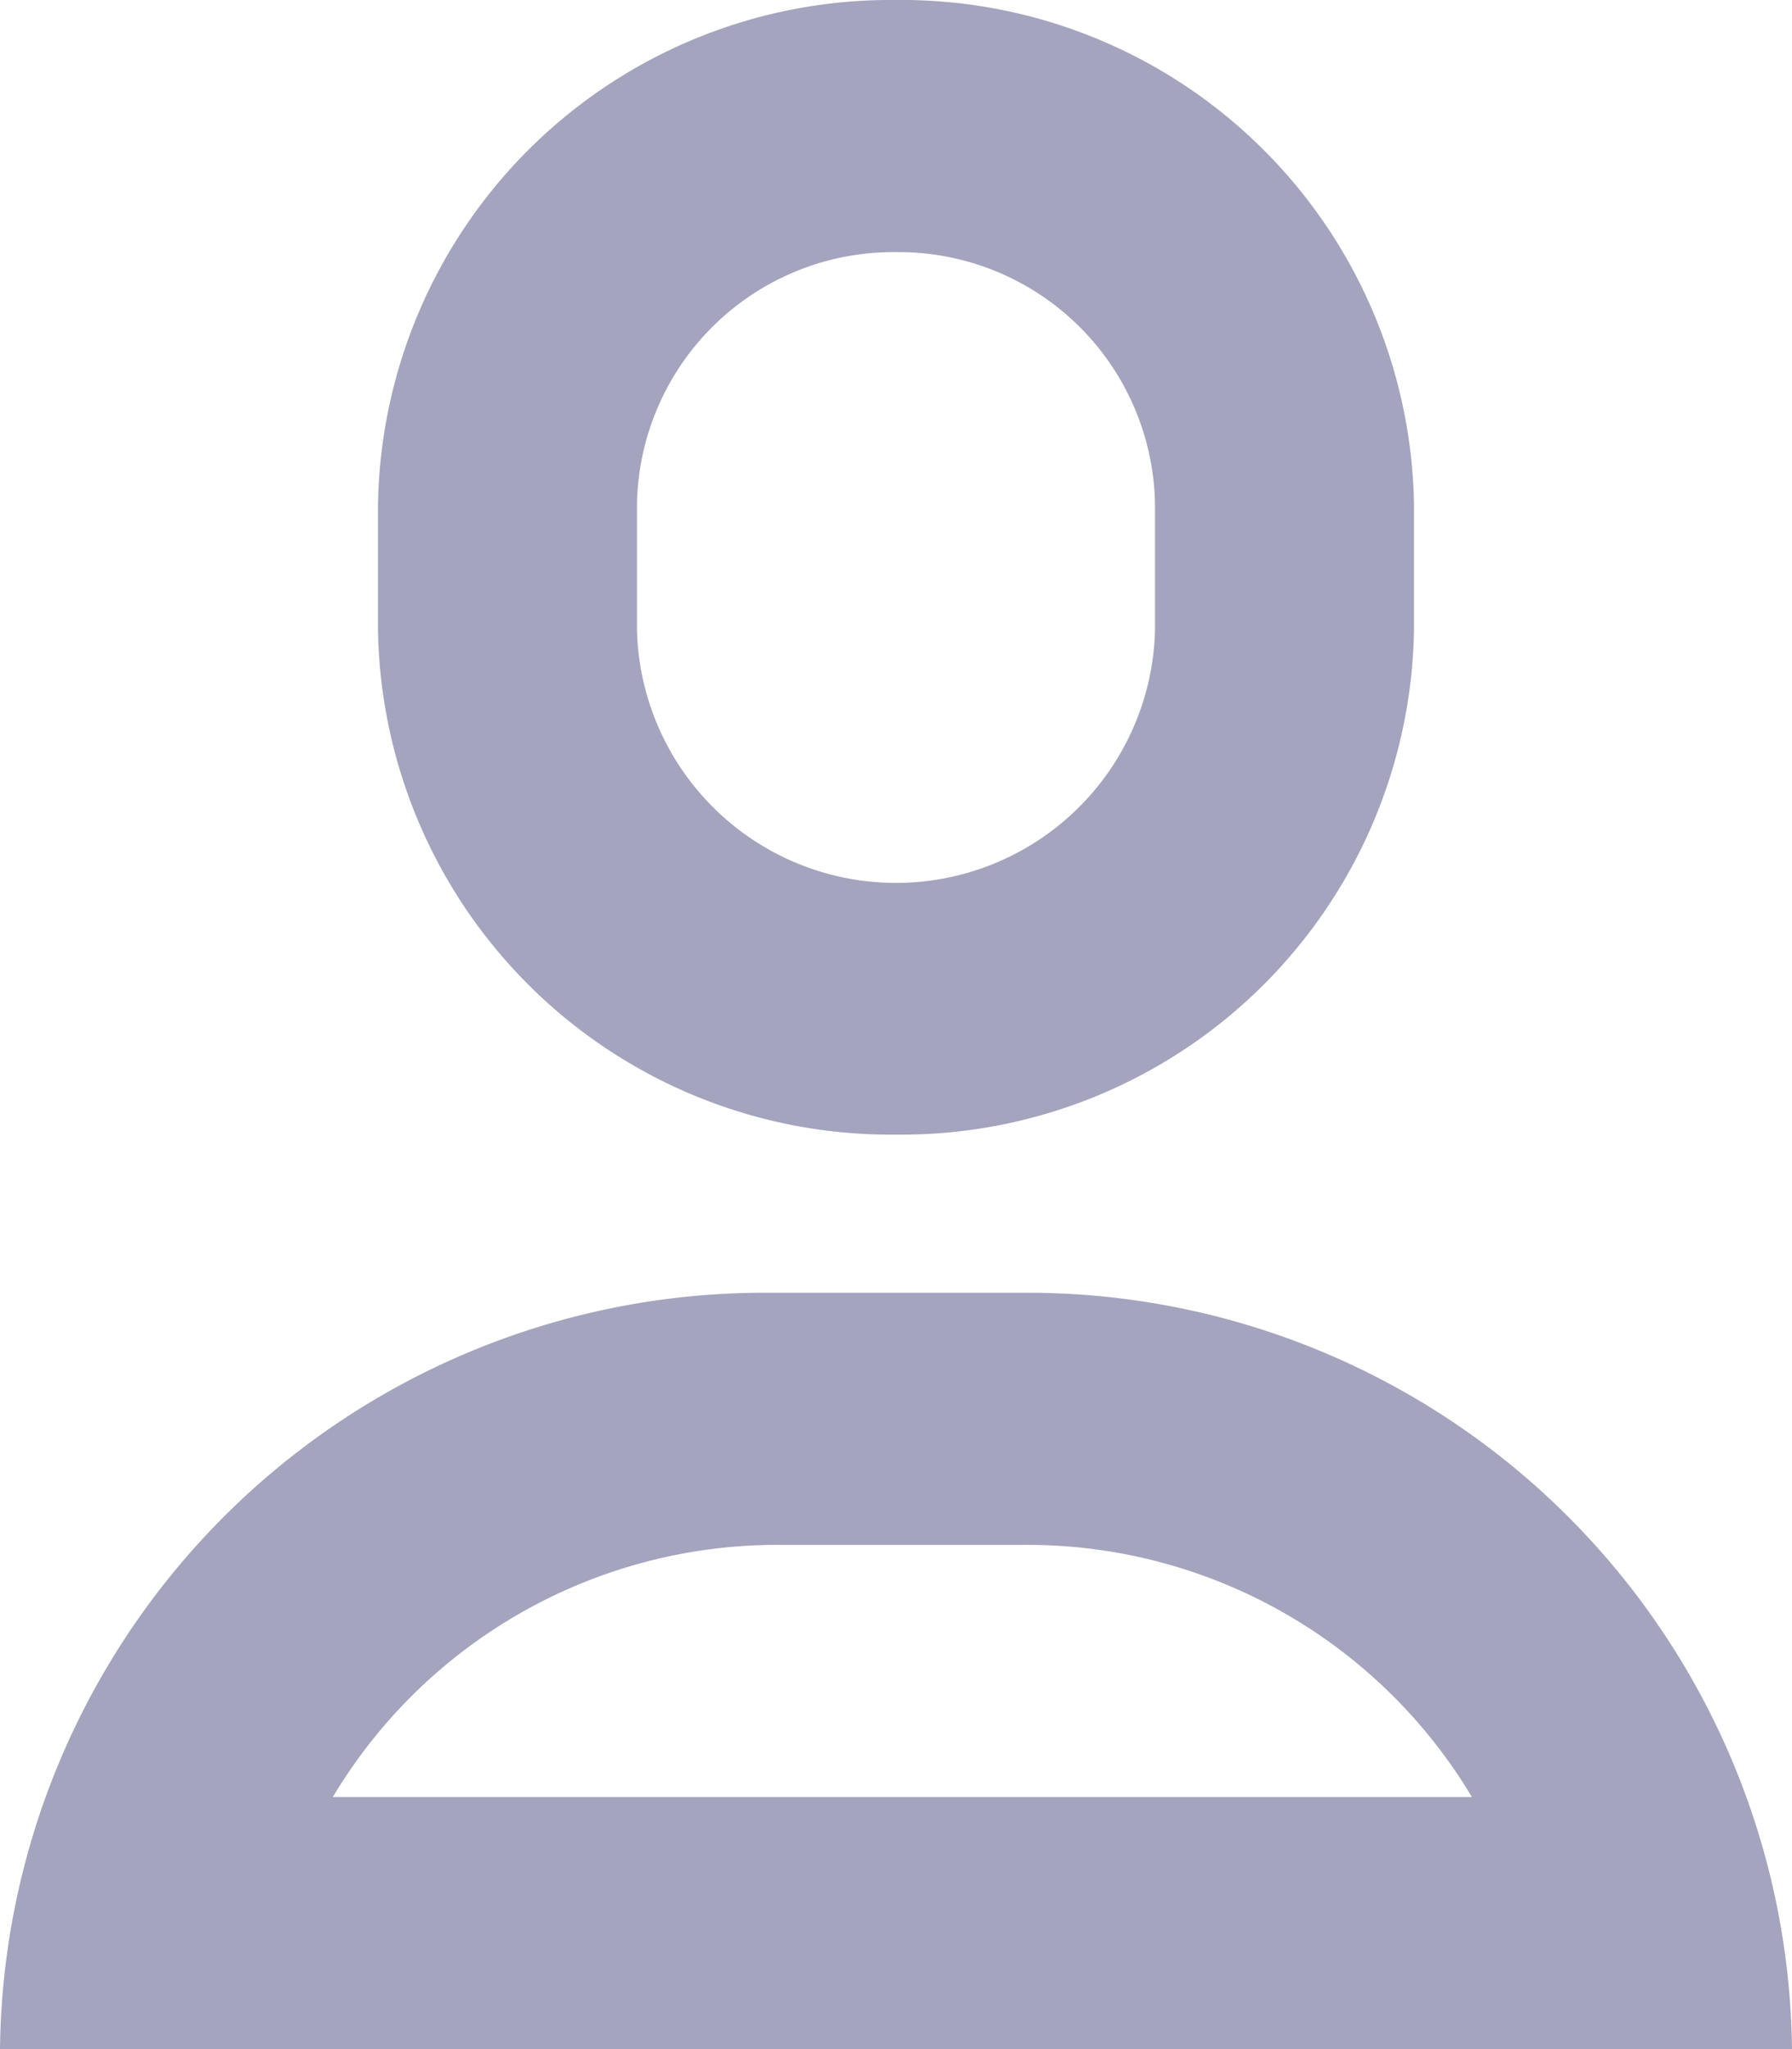 <svg xmlns="http://www.w3.org/2000/svg" width="31.289" height="35.76" viewBox="0 0 31.289 35.76">
  <g id="문의" transform="translate(-1154 -17)">
    <path id="패스_103" data-name="패스 103" d="M13.045,4.4a4.476,4.476,0,0,1,4.522,4.4V11a4.524,4.524,0,0,1-9.045,0V8.8a4.476,4.476,0,0,1,4.522-4.4m0-4.4A8.951,8.951,0,0,0,4,8.8V11a8.951,8.951,0,0,0,9.045,8.8A8.951,8.951,0,0,0,22.089,11V8.8A8.951,8.951,0,0,0,13.045,0Z" transform="translate(1156.6 17)" fill="#a5a4bf"/>
    <path id="패스_104" data-name="패스 104" d="M18.88,14.4A9.042,9.042,0,0,1,26.7,18.8H6.811a9.042,9.042,0,0,1,7.822-4.4H18.88m0-4.4H14.41A13.345,13.345,0,0,0,1,23.2H32.289A13.345,13.345,0,0,0,18.88,10Z" transform="translate(1153 29.56)" fill="#a5a4bf"/>
  </g>
</svg>
